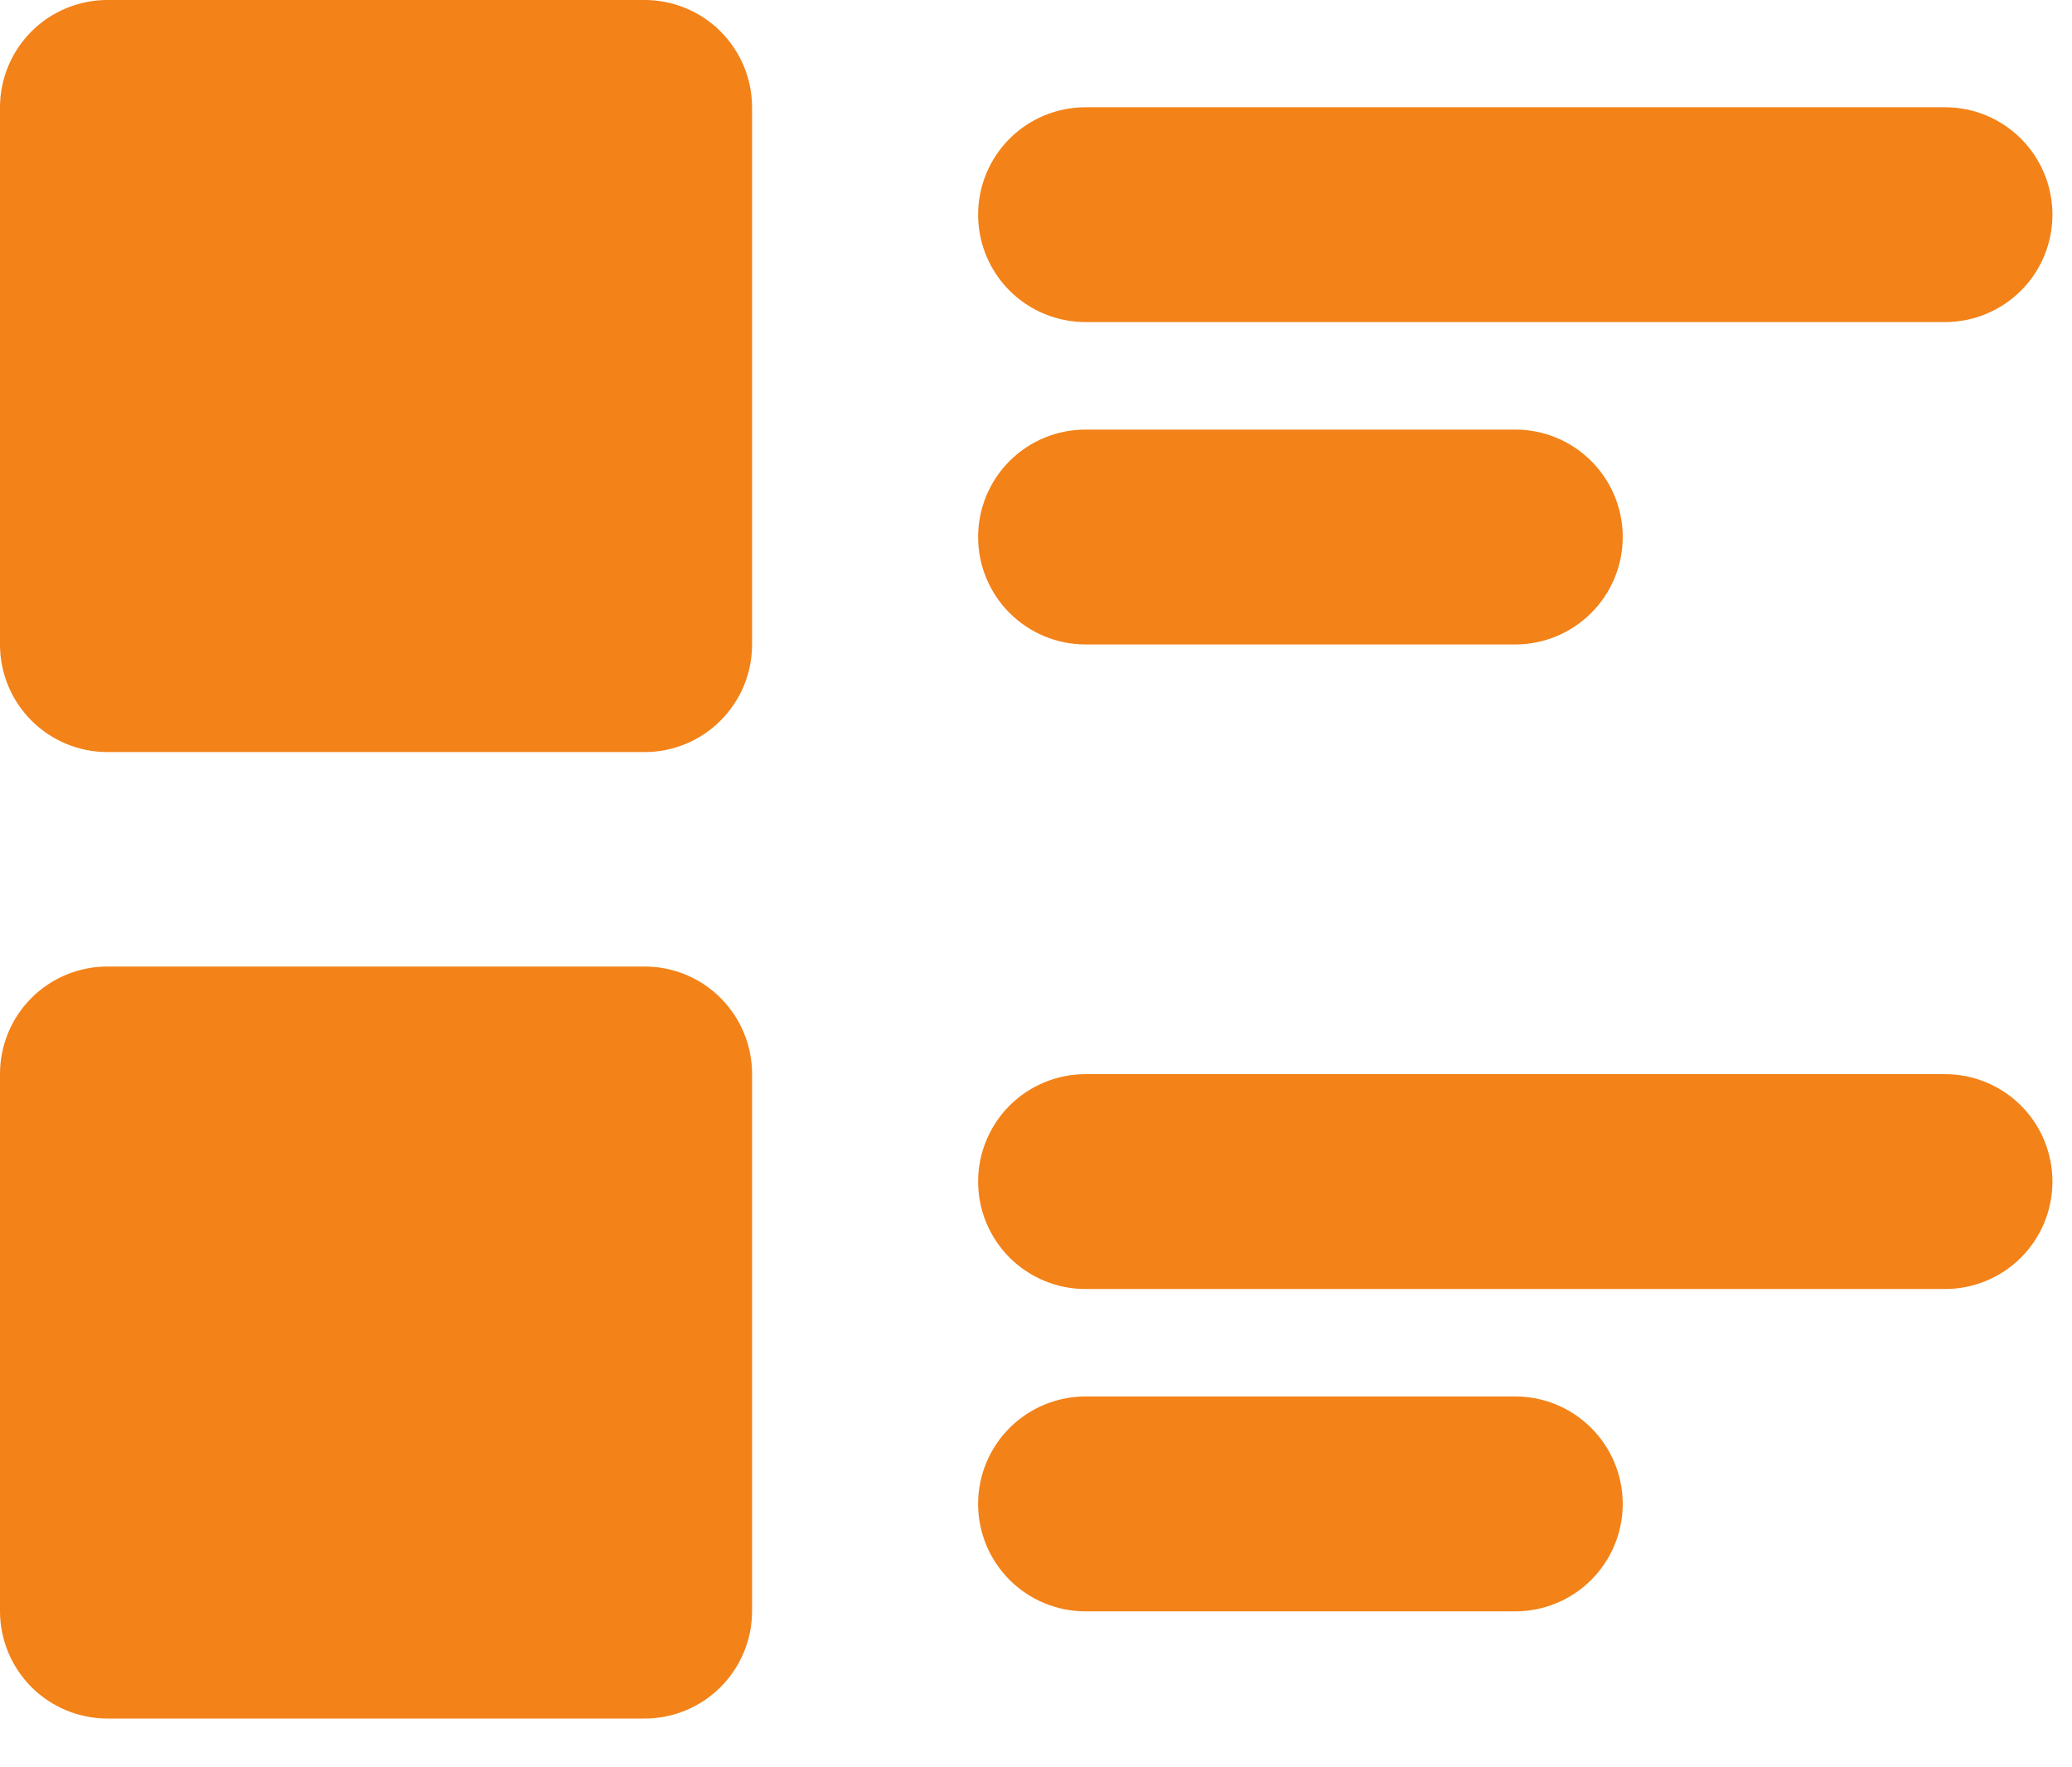 <svg width="34" height="29" viewBox="0 0 34 29" fill="none" xmlns="http://www.w3.org/2000/svg">
<path d="M17.813 7.049C17.345 7.049 16.897 7.235 16.566 7.565C16.236 7.896 16.05 8.344 16.05 8.812C16.05 9.279 16.236 9.728 16.566 10.058C16.897 10.389 17.345 10.575 17.813 10.575H24.865C25.332 10.575 25.781 10.389 26.111 10.058C26.442 9.728 26.628 9.279 26.628 8.812C26.628 8.344 26.442 7.896 26.111 7.565C25.781 7.235 25.332 7.049 24.865 7.049H17.813ZM17.813 22.915C17.345 22.915 16.897 23.101 16.566 23.432C16.236 23.762 16.05 24.211 16.05 24.678C16.05 25.146 16.236 25.594 16.566 25.925C16.897 26.256 17.345 26.441 17.813 26.441H24.865C25.332 26.441 25.781 26.256 26.111 25.925C26.442 25.594 26.628 25.146 26.628 24.678C26.628 24.211 26.442 23.762 26.111 23.432C25.781 23.101 25.332 22.915 24.865 22.915H17.813Z" fill="#F38218"/>
<path d="M17.813 1.76C17.345 1.76 16.897 1.945 16.566 2.276C16.236 2.607 16.05 3.055 16.05 3.523C16.05 3.99 16.236 4.439 16.566 4.769C16.897 5.1 17.345 5.285 17.813 5.285H31.916C32.384 5.285 32.832 5.1 33.163 4.769C33.494 4.439 33.679 3.99 33.679 3.523C33.679 3.055 33.494 2.607 33.163 2.276C32.832 1.945 32.384 1.76 31.916 1.76H17.813ZM17.813 17.626C17.345 17.626 16.897 17.812 16.566 18.142C16.236 18.473 16.05 18.922 16.05 19.389C16.05 19.857 16.236 20.305 16.566 20.636C16.897 20.966 17.345 21.152 17.813 21.152H31.916C32.384 21.152 32.832 20.966 33.163 20.636C33.494 20.305 33.679 19.857 33.679 19.389C33.679 18.922 33.494 18.473 33.163 18.142C32.832 17.812 32.384 17.626 31.916 17.626H17.813Z" fill="#F38218"/>
<path d="M1.763 0C1.295 0 0.847 0.186 0.516 0.516C0.186 0.847 0 1.295 0 1.763V10.578C0 11.045 0.186 11.494 0.516 11.824C0.847 12.155 1.295 12.341 1.763 12.341H10.578C11.045 12.341 11.494 12.155 11.824 11.824C12.155 11.494 12.341 11.045 12.341 10.578V1.763C12.341 1.295 12.155 0.847 11.824 0.516C11.494 0.186 11.045 0 10.578 0H1.763ZM1.763 15.86C1.295 15.86 0.847 16.045 0.516 16.376C0.186 16.706 0 17.155 0 17.622V26.437C0 26.905 0.186 27.353 0.516 27.684C0.847 28.014 1.295 28.2 1.763 28.2H10.578C11.045 28.2 11.494 28.014 11.824 27.684C12.155 27.353 12.341 26.905 12.341 26.437V17.622C12.341 17.155 12.155 16.706 11.824 16.376C11.494 16.045 11.045 15.86 10.578 15.86H1.763Z" fill="#F38218"/>
</svg>
